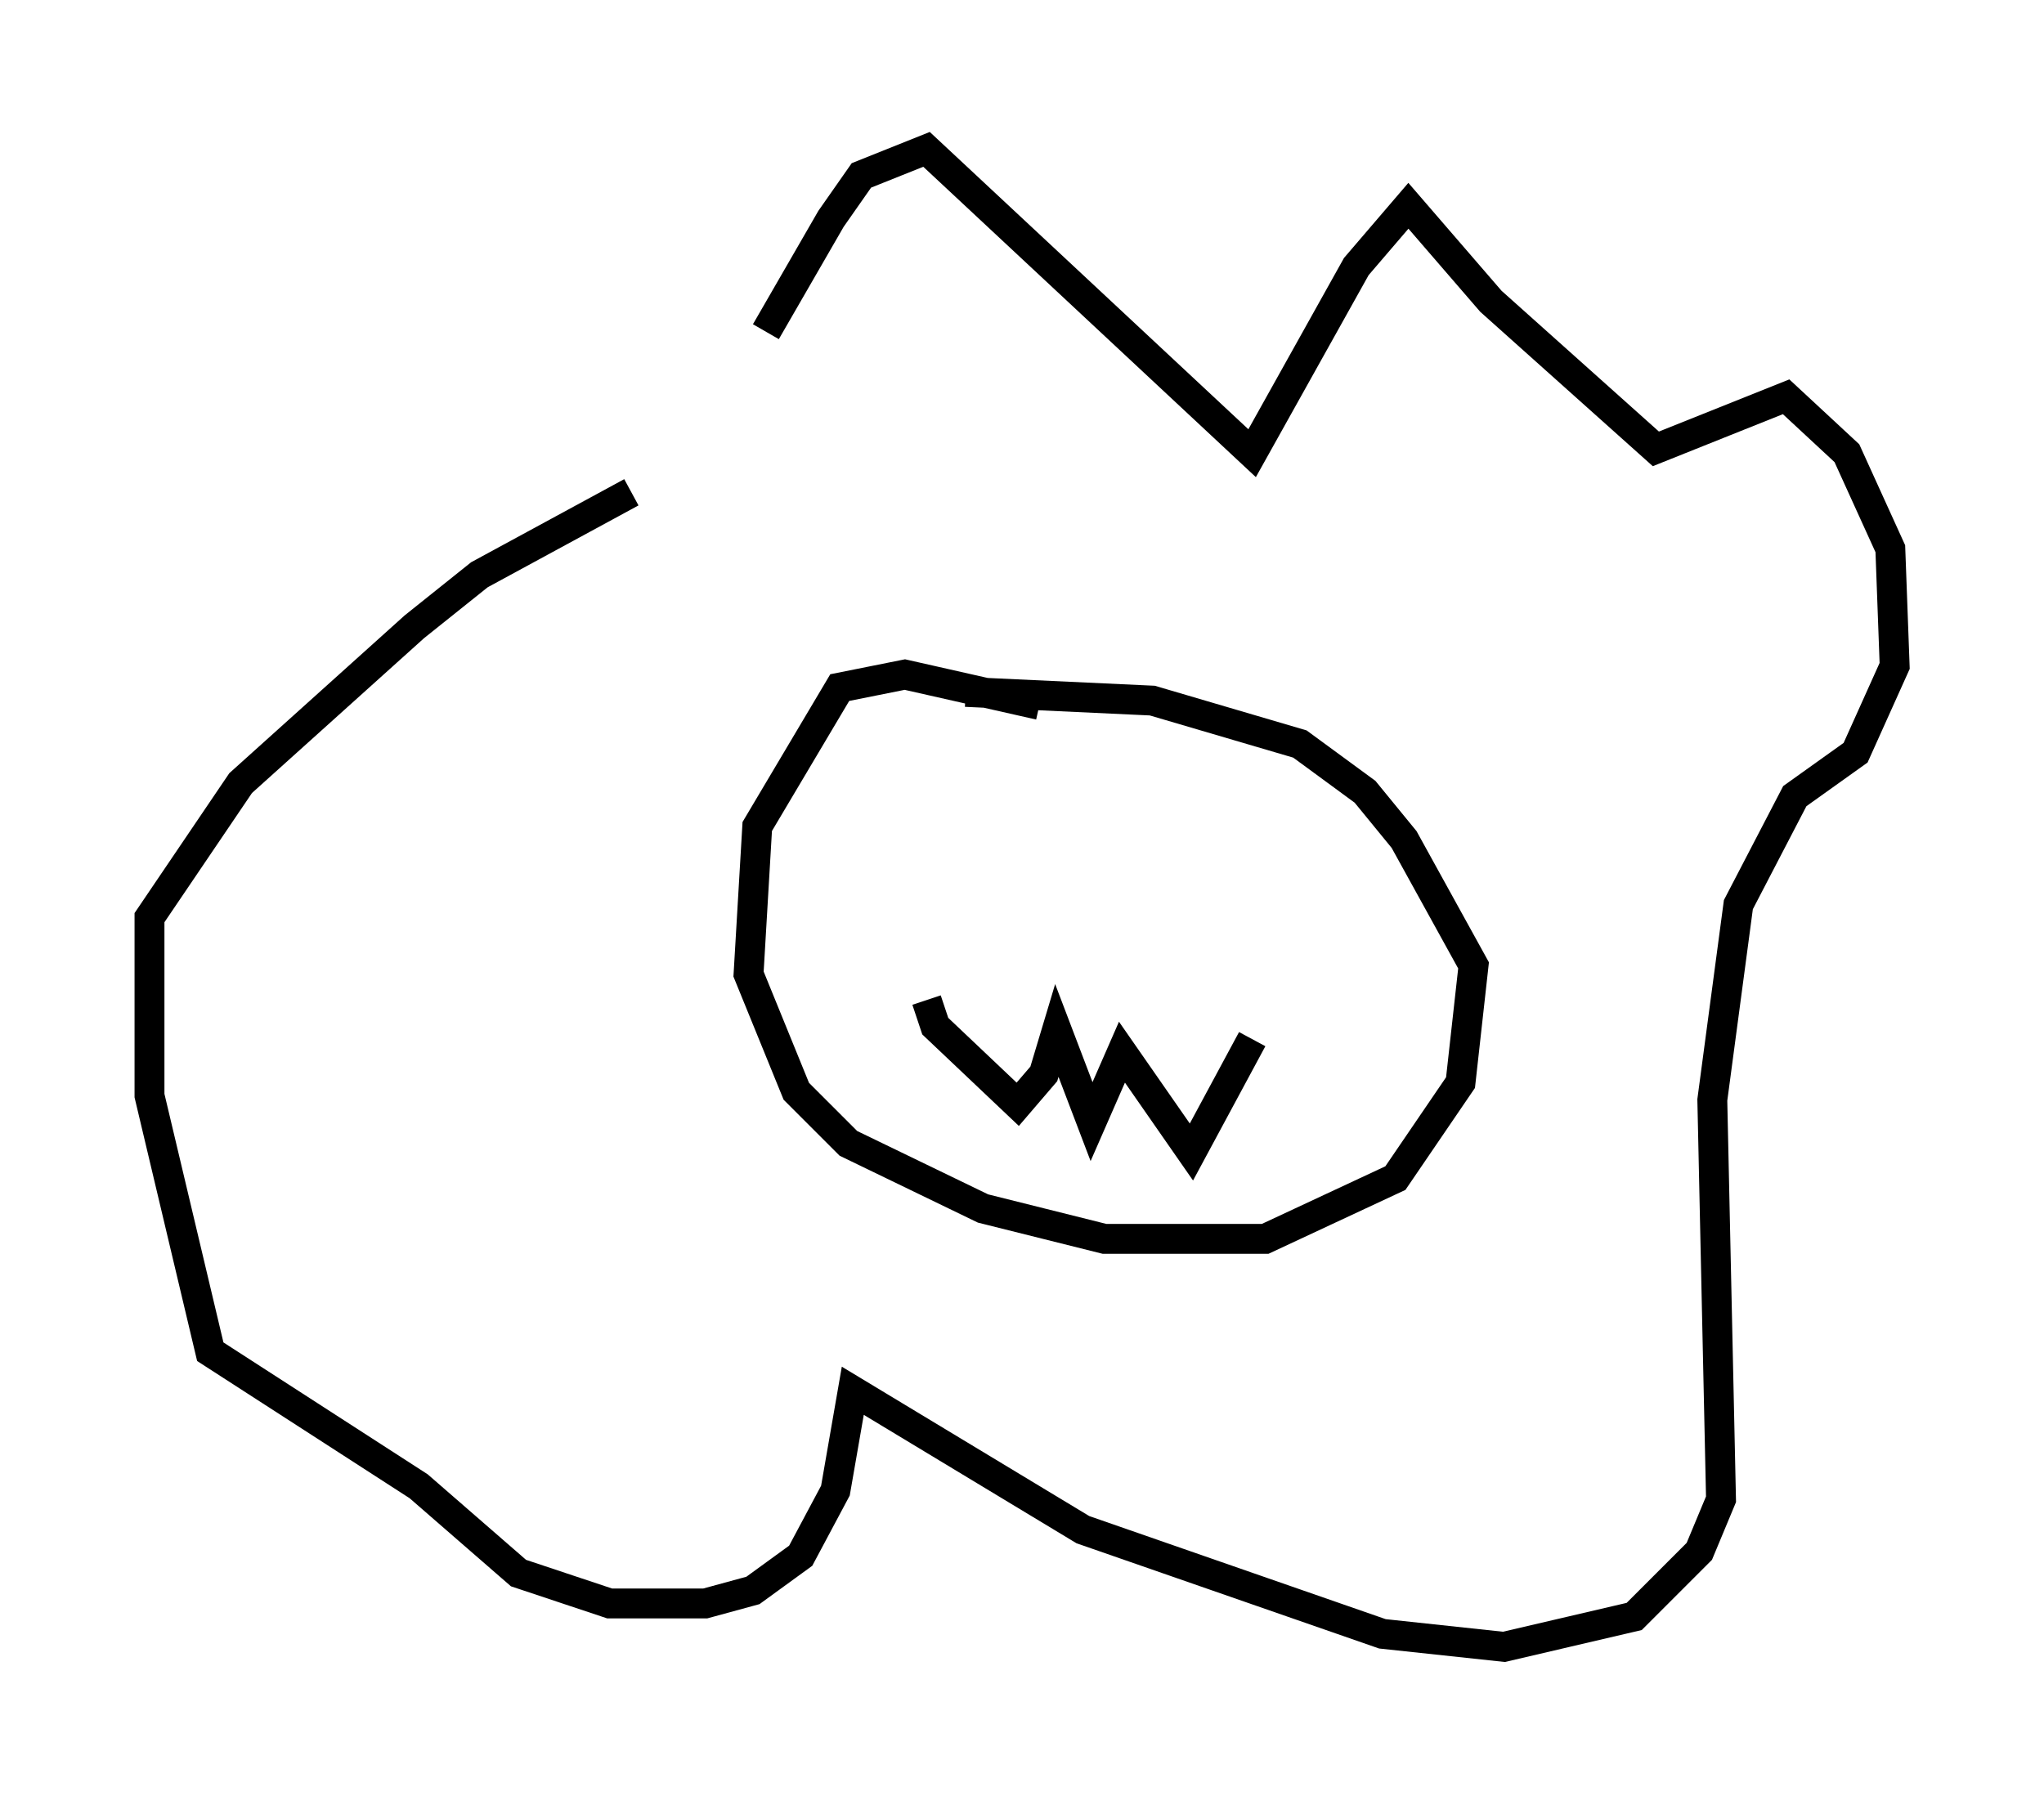 <?xml version="1.0" encoding="utf-8" ?>
<svg baseProfile="full" height="60.112" version="1.1" width="68.391" xmlns="http://www.w3.org/2000/svg" xmlns:ev="http://www.w3.org/2001/xml-events" xmlns:xlink="http://www.w3.org/1999/xlink"><defs /><rect fill="white" height="60.112" width="68.391" x="0" y="0" /><path d="M24.173, 14.877 m1.453, -3.777 l2.179, -3.777 1.017, -1.453 l2.179, -0.872 10.894, 10.168 l3.486, -6.246 1.743, -2.034 l2.76, 3.196 5.52, 4.939 l4.358, -1.743 2.034, 1.888 l1.453, 3.196 0.145, 3.922 l-1.307, 2.905 -2.034, 1.453 l-1.888, 3.631 -0.872, 6.536 l0.291, 13.363 -0.726, 1.743 l-2.179, 2.179 -4.358, 1.017 l-4.067, -0.436 -10.022, -3.486 l-7.698, -4.648 -0.581, 3.341 l-1.162, 2.179 -1.598, 1.162 l-1.598, 0.436 -3.196, 0.0 l-3.05, -1.017 -3.341, -2.905 l-6.972, -4.503 -2.034, -8.57 l0.0, -5.955 3.05, -4.503 l5.81, -5.229 2.179, -1.743 l5.084, -2.76 m13.654, 7.117 l-4.503, -1.017 -2.179, 0.436 l-2.76, 4.648 -0.291, 4.939 l1.598, 3.922 1.743, 1.743 l4.503, 2.179 4.067, 1.017 l5.374, 0.0 4.358, -2.034 l2.179, -3.196 0.436, -3.922 l-2.324, -4.212 -1.307, -1.598 l-2.179, -1.598 -4.939, -1.453 l-6.246, -0.291 m-1.307, 10.313 l0.291, 0.872 2.76, 2.615 l0.872, -1.017 0.436, -1.453 l1.162, 3.05 1.017, -2.324 l2.324, 3.341 2.034, -3.777 " fill="none" stroke="black" stroke-width="1" /></svg>